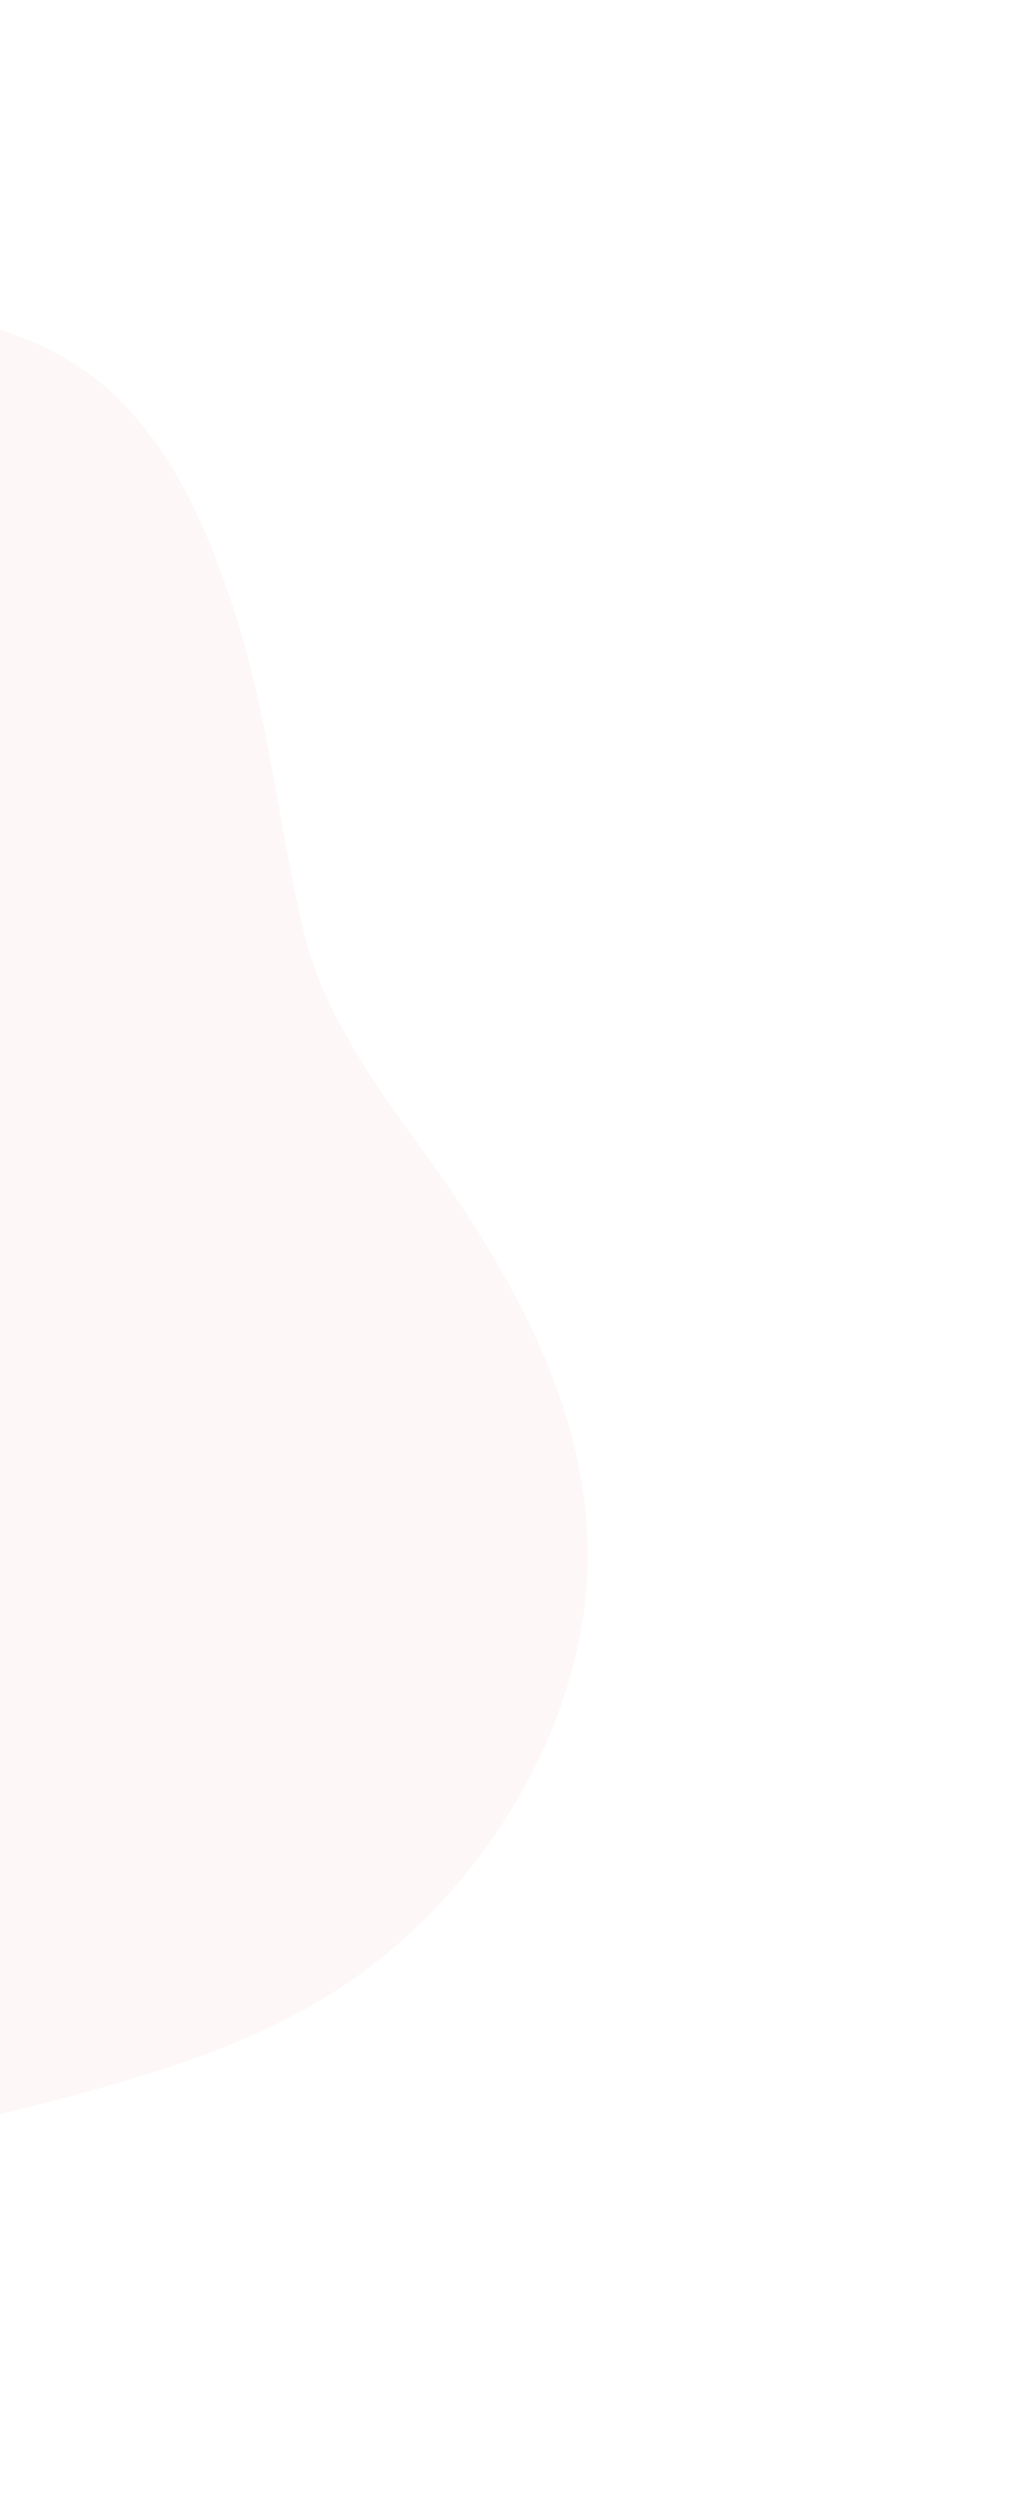 <svg width="230" height="556" viewBox="0 0 230 556" fill="none" xmlns="http://www.w3.org/2000/svg"><path opacity=".04" d="M74.974 442.526c-16.727 10.769-35.319 16.993-53.701 22.108a557.673 557.673 0 0 1-48.644 11.237 511.46 511.46 0 0 1-13.525 2.313l-3.118.481c-2.77.432-5.543.828-8.322 1.19l-.336.045c-2.716.372-5.427.717-8.133 1.038-8.863 1.059-17.912 1.86-26.542 1.38-2.944-.16-5.84-.465-8.658-.962a57.248 57.248 0 0 1-4.515-.975c-2.429-.63-4.784-1.417-7.067-2.414a35.352 35.352 0 0 1-1.14-.512 42.885 42.885 0 0 1-6.445-3.743c-7.391-5.188-13.044-12.517-17.398-20.745-2.176-4.113-4.026-8.452-5.604-12.861-.196-.54-.385-1.083-.597-1.608-5.191-15.196-7.975-31.538-13.464-46.581a124.279 124.279 0 0 0-6.622-15.023 137.172 137.172 0 0 0-3.89-6.936 118.39 118.39 0 0 0-10.826-15.061c-5.34-6.379-11.591-12.234-19.151-15.839a38.434 38.434 0 0 0-3.091-1.316 36.77 36.77 0 0 0-4.131-1.284c-3.88-.896-8.057-1.368-12.493-1.414a148.82 148.82 0 0 0-2.594-.04c-2.723-.019-5.458.01-8.174-.022-4.978.033-9.662-.427-14.007-1.375a37.387 37.387 0 0 1-6.589-2.235c-5.469-2.419-10.258-6.017-14.496-10.199-2.024-2.037-3.966-4.161-5.763-6.381l-.061-.062a69.06 69.06 0 0 1-1.806-2.321 92.631 92.631 0 0 1-7.372-11.304c-7.499-13.589-11.766-29.307-11.079-46.045.925-22.726 11.638-47.224 30.298-63.696 13.44-11.869 29.86-18.928 45.797-25.979 29.666-13.138 59.305-27.282 86.502-46.259 22.075-15.406 42.932-34.19 67.357-43.424 7.82-2.954 15.838-4.762 23.753-5.455 5.898-.499 11.492-.438 16.727.183 5.933.686 11.482 1.941 16.605 3.756 4.447 1.565 8.597 3.506 12.43 5.813a61.442 61.442 0 0 1 6.008 4.1 56.21 56.21 0 0 1 4.265 3.615l.203.204a45.828 45.828 0 0 1 2.412 2.427c5.686 6.076 10.458 13.028 14.271 20.794 2.433 4.814 4.568 9.863 6.481 14.982a231.233 231.233 0 0 1 3.243 9.236c.31.947.615 1.899.907 2.848 6.958 22.364 9.23 45.867 14.63 68.71.027.117.051.232.088.34 1.151 4.645 2.645 9.04 4.475 13.165a105.765 105.765 0 0 0 4.44 8.961c2.47 4.499 5.226 8.864 8.119 13.144l.638.944c4.242 6.282 8.787 12.356 13.055 18.402 1.514 2.147 3.002 4.289 4.414 6.455a178.66 178.66 0 0 1 2.659 4.086c.616.982 1.235 1.967 1.843 2.962.609.995 1.254 2.046 1.87 3.08.404.668.801 1.339 1.189 2.022 2.4 4.096 4.691 8.285 6.81 12.573a161.89 161.89 0 0 1 3.669 7.932c.833 1.94 1.624 3.897 2.372 5.872a105.478 105.478 0 0 1 1.589 4.419c4.088 12.042 6.426 24.791 5.903 38.3-1.316 35.038-23.677 72.361-55.668 92.954z" fill="#EE4744"/></svg>